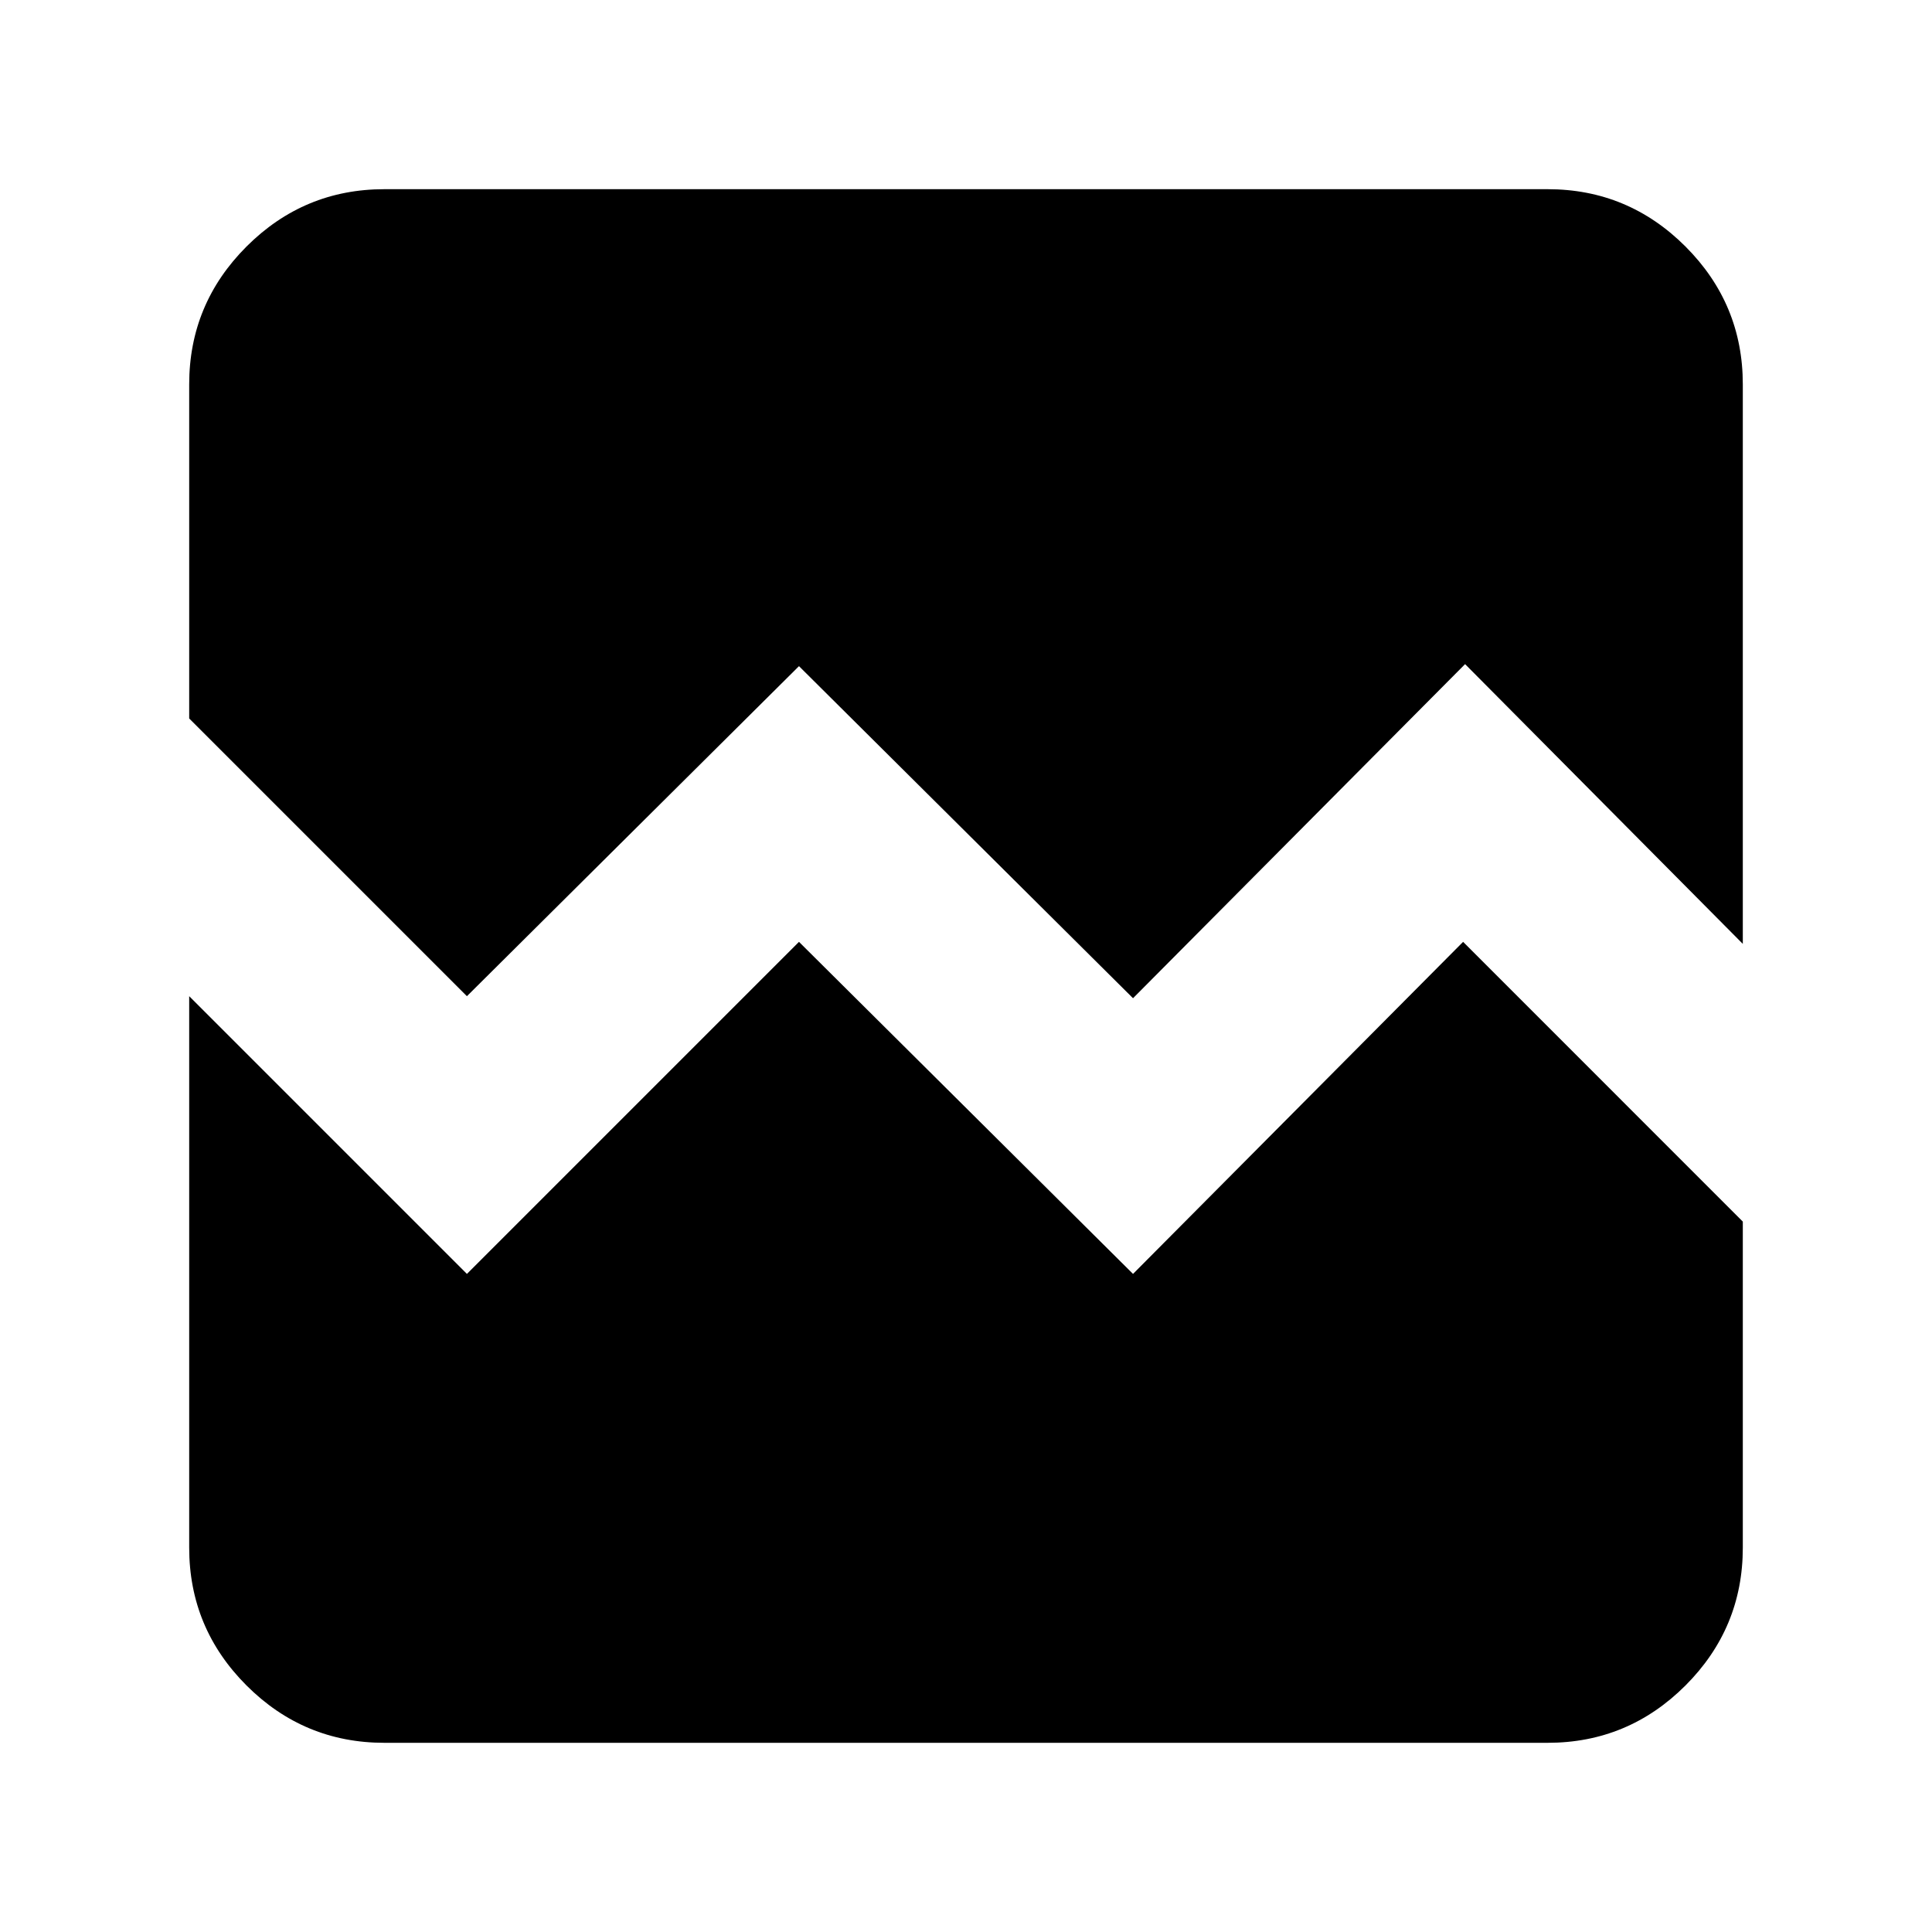 <svg xmlns="http://www.w3.org/2000/svg" height="40" width="40"><path d="m9.667 20.625-5.75-5.75V7.958q0-1.666 1.187-2.854 1.188-1.187 2.854-1.187h24.084q1.666 0 2.854 1.187 1.187 1.188 1.187 2.854v11.584l-5.75-5.792-6.875 6.917-6.916-6.875ZM7.958 36.083q-1.666 0-2.854-1.187-1.187-1.188-1.187-2.854V20.625l5.75 5.75 6.875-6.875 6.916 6.875 6.834-6.875 5.791 5.792v6.75q0 1.666-1.187 2.854-1.188 1.187-2.854 1.187Z"/></svg>